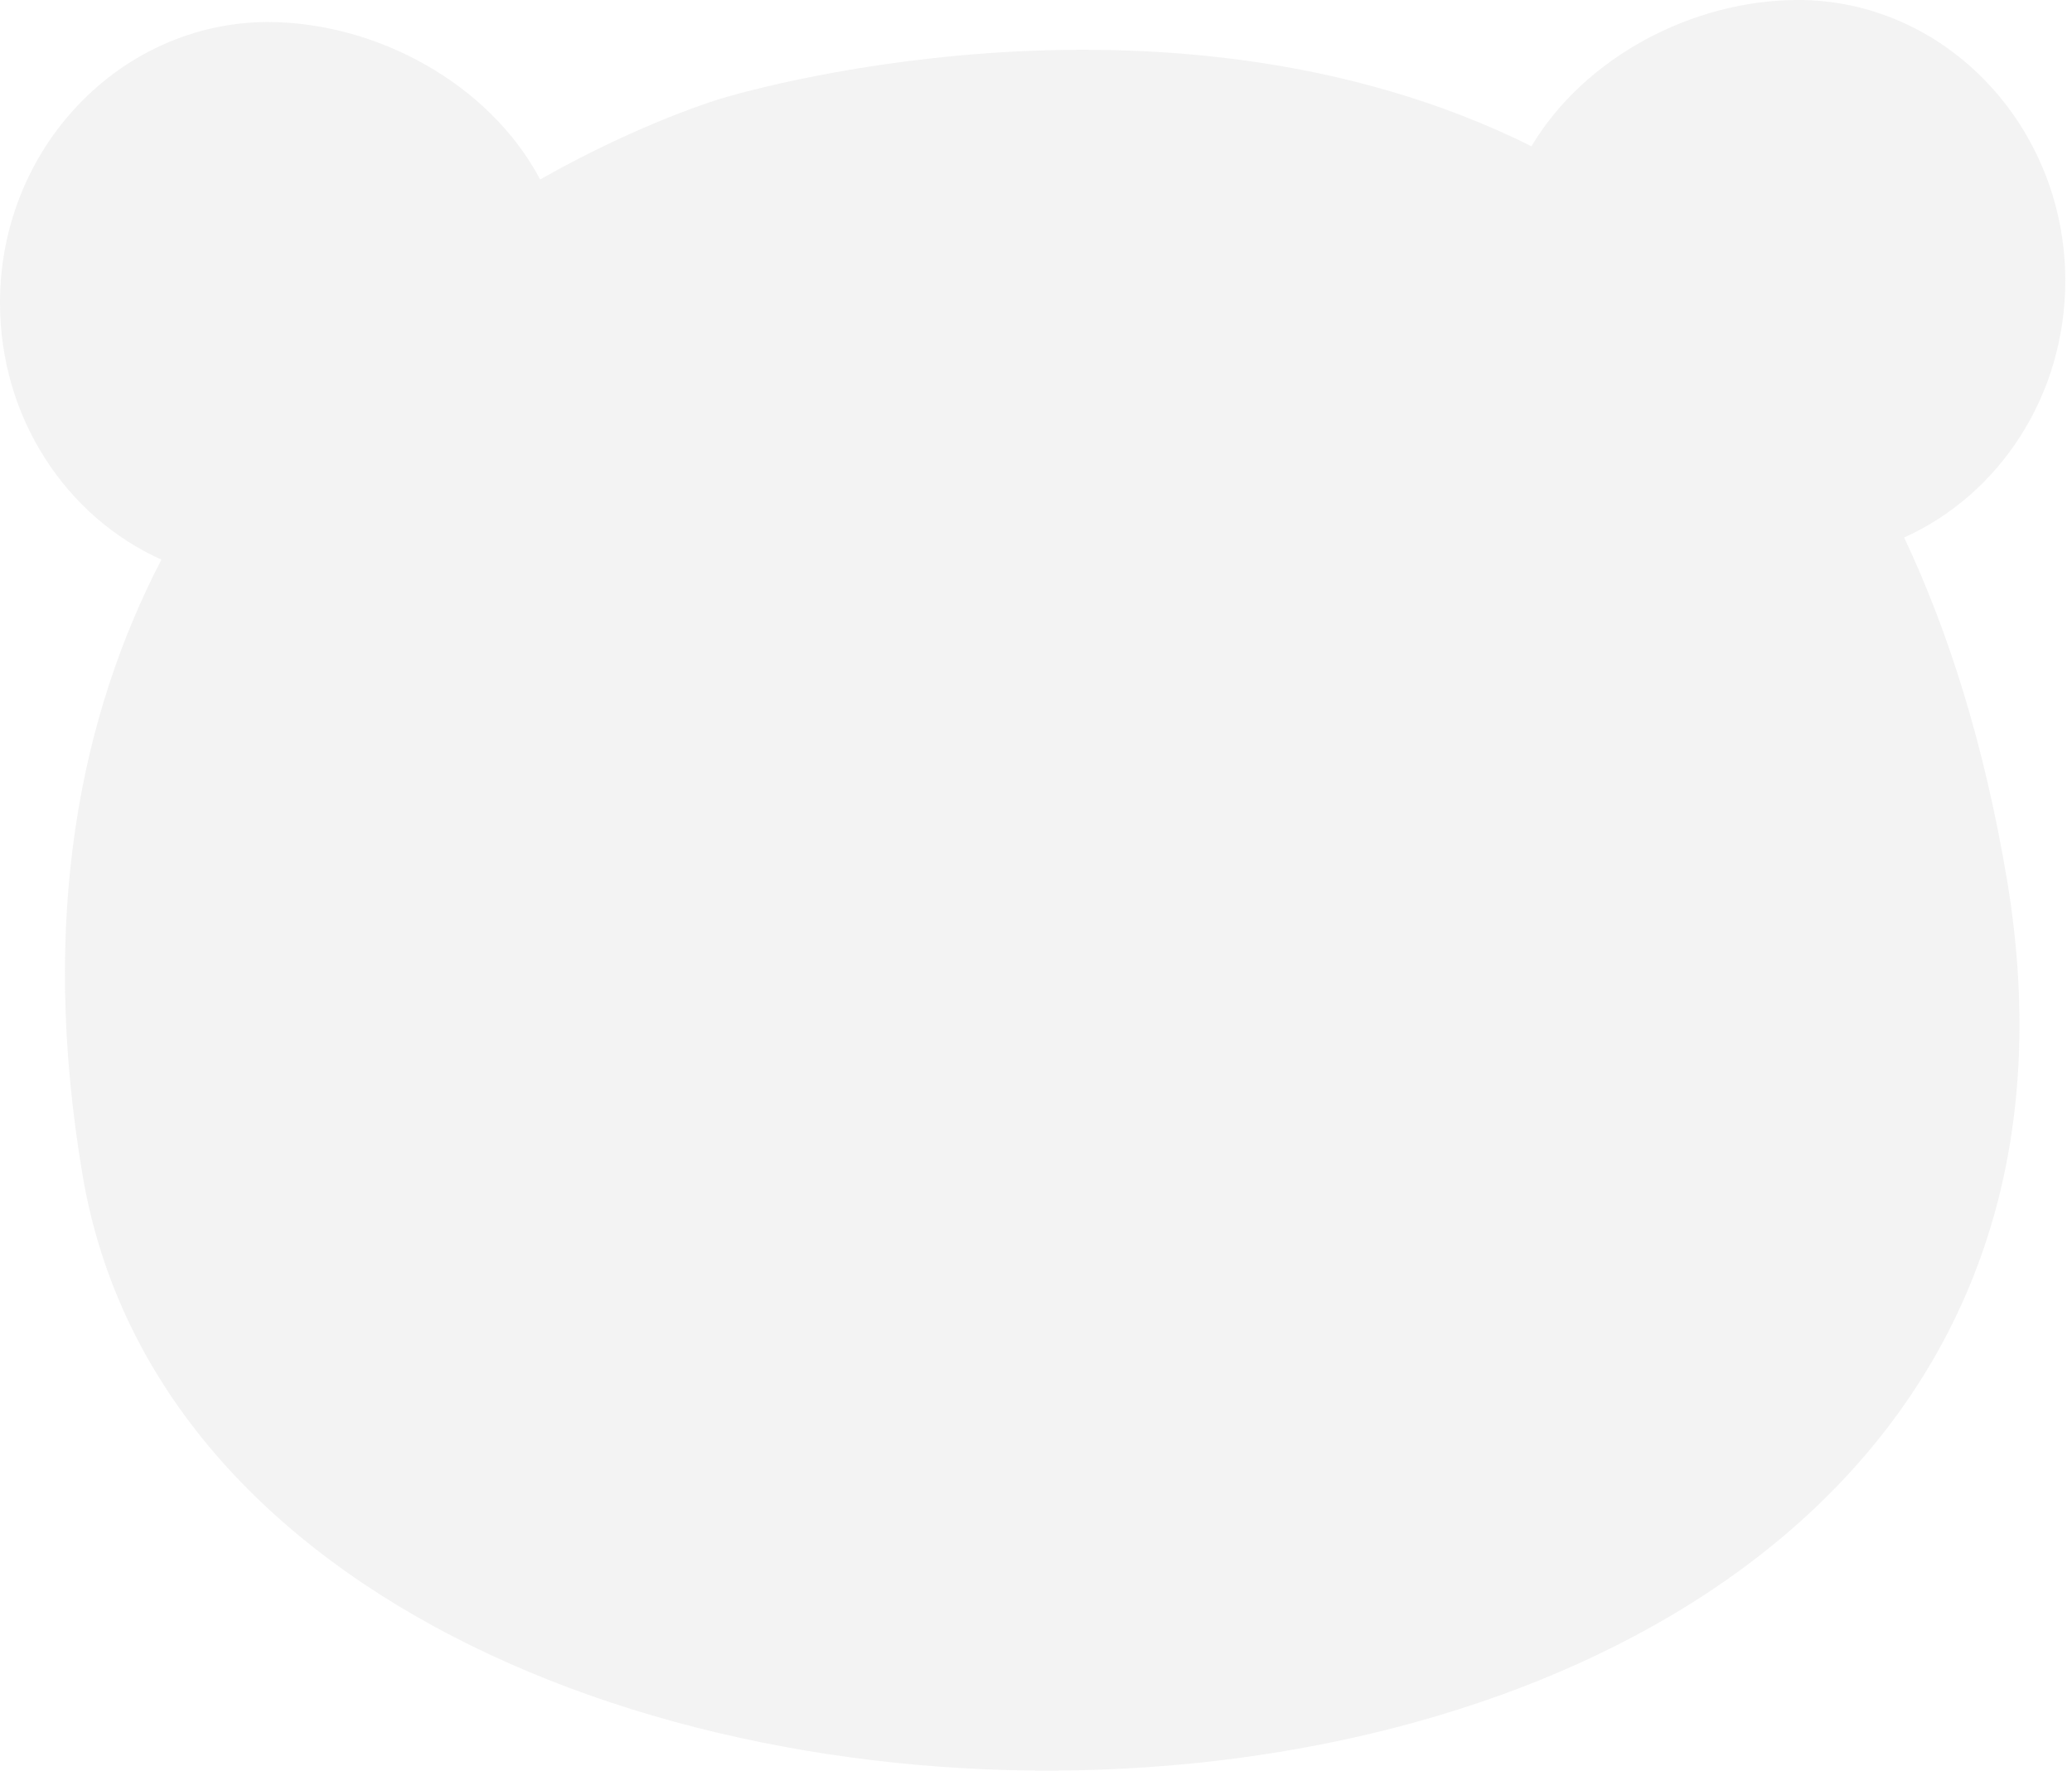 <svg width="282" height="241" viewBox="0 0 282 241" fill="none" xmlns="http://www.w3.org/2000/svg">
<path opacity="0.2" fill-rule="evenodd" clip-rule="evenodd" d="M259.154 73.163C272.065 67.34 281.085 53.918 281.085 38.2C281.085 17.105 264.693 0 244.738 0C230.387 0 215.673 7.776 208.431 19.904C158.019 -5.185 98.209 13.399 98.209 13.399C98.209 13.399 87.509 16.503 73.514 24.424C66.63 11.426 51.292 2.993 36.347 2.993C16.249 3.135 0 20.24 0 41.193C0 56.925 9.037 70.358 21.968 76.172C11.034 97.241 5.248 124.694 11.26 160.071C30.93 275.812 298.902 271.821 273.103 119.447C270.04 101.354 265.238 86.063 259.154 73.163Z" fill="#C4C4C4"/>
</svg>

